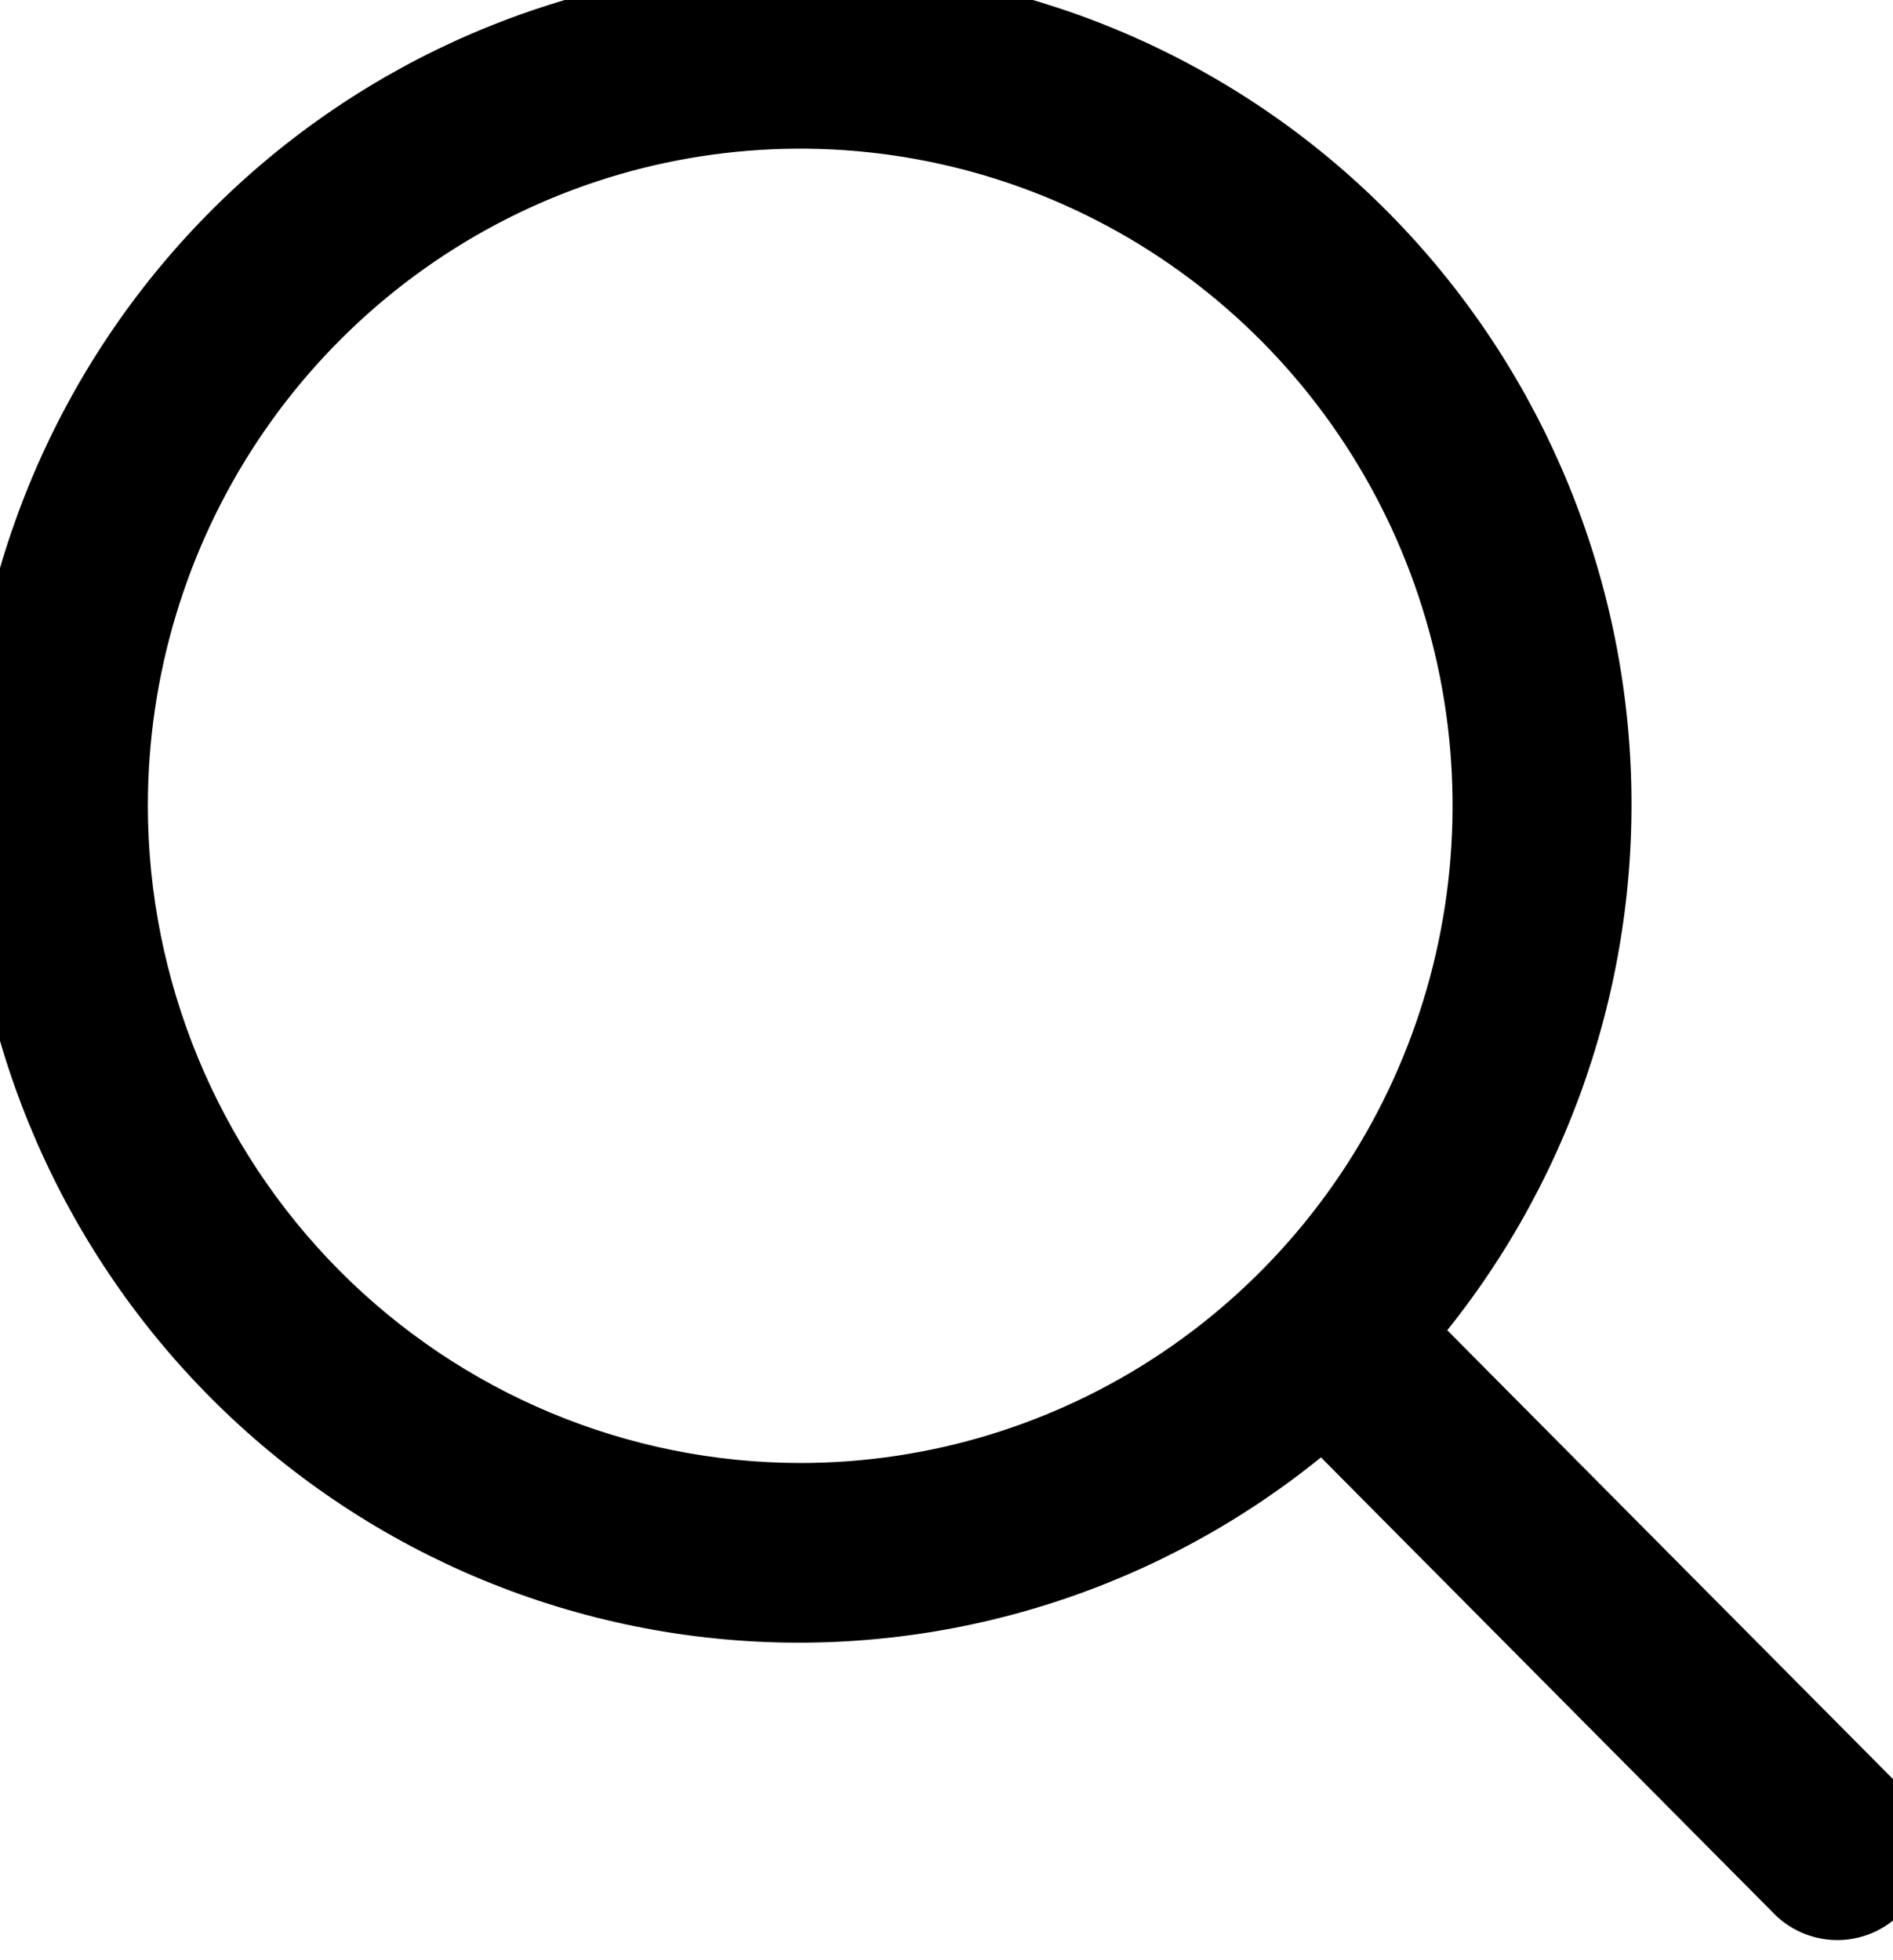 <svg width="28" height="29" viewBox="0 0 28 29" fill="none" xmlns="http://www.w3.org/2000/svg">
<path d="M27.779 26.808L20.732 19.71C22.742 17.383 23.776 14.36 23.616 11.28C23.456 8.199 22.114 5.302 19.875 3.198C17.635 1.094 14.672 -0.052 11.61 0.002C8.548 0.056 5.626 1.305 3.461 3.486C1.295 5.667 0.055 8.61 0.002 11.694C-0.052 14.778 1.086 17.762 3.175 20.018C5.264 22.274 8.14 23.625 11.199 23.786C14.257 23.947 17.258 22.906 19.569 20.882L26.616 27.98C26.772 28.126 26.978 28.206 27.192 28.202C27.405 28.198 27.608 28.111 27.759 27.959C27.91 27.807 27.996 27.602 28 27.388C28.004 27.173 27.924 26.965 27.779 26.808ZM1.687 11.922C1.687 9.9 2.282 7.923 3.397 6.242C4.513 4.561 6.098 3.251 7.952 2.477C9.807 1.704 11.848 1.501 13.816 1.896C15.785 2.29 17.594 3.264 19.013 4.693C20.433 6.123 21.399 7.944 21.791 9.927C22.182 11.91 21.981 13.966 21.213 15.834C20.445 17.702 19.144 19.298 17.475 20.422C15.806 21.545 13.844 22.144 11.836 22.144C9.146 22.141 6.566 21.063 4.663 19.147C2.761 17.23 1.69 14.632 1.687 11.922Z" fill="black"/>
<path d="M27.779 26.808L20.732 19.71C22.742 17.383 23.776 14.36 23.616 11.28C23.456 8.199 22.114 5.302 19.875 3.198C17.635 1.094 14.672 -0.052 11.61 0.002C8.548 0.056 5.626 1.305 3.461 3.486C1.295 5.667 0.055 8.61 0.002 11.694C-0.052 14.778 1.086 17.762 3.175 20.018C5.264 22.274 8.14 23.625 11.199 23.786C14.257 23.947 17.258 22.906 19.569 20.882L26.616 27.98C26.772 28.126 26.978 28.206 27.192 28.202C27.405 28.198 27.608 28.111 27.759 27.959C27.91 27.807 27.996 27.602 28 27.388C28.004 27.173 27.924 26.965 27.779 26.808ZM1.687 11.922C1.687 9.9 2.282 7.923 3.397 6.242C4.513 4.561 6.098 3.251 7.952 2.477C9.807 1.704 11.848 1.501 13.816 1.896C15.785 2.29 17.594 3.264 19.013 4.693C20.433 6.123 21.399 7.944 21.791 9.927C22.182 11.91 21.981 13.966 21.213 15.834C20.445 17.702 19.144 19.298 17.475 20.422C15.806 21.545 13.844 22.144 11.836 22.144C9.146 22.141 6.566 21.063 4.663 19.147C2.761 17.23 1.69 14.632 1.687 11.922Z" stroke="black"/>
</svg>
